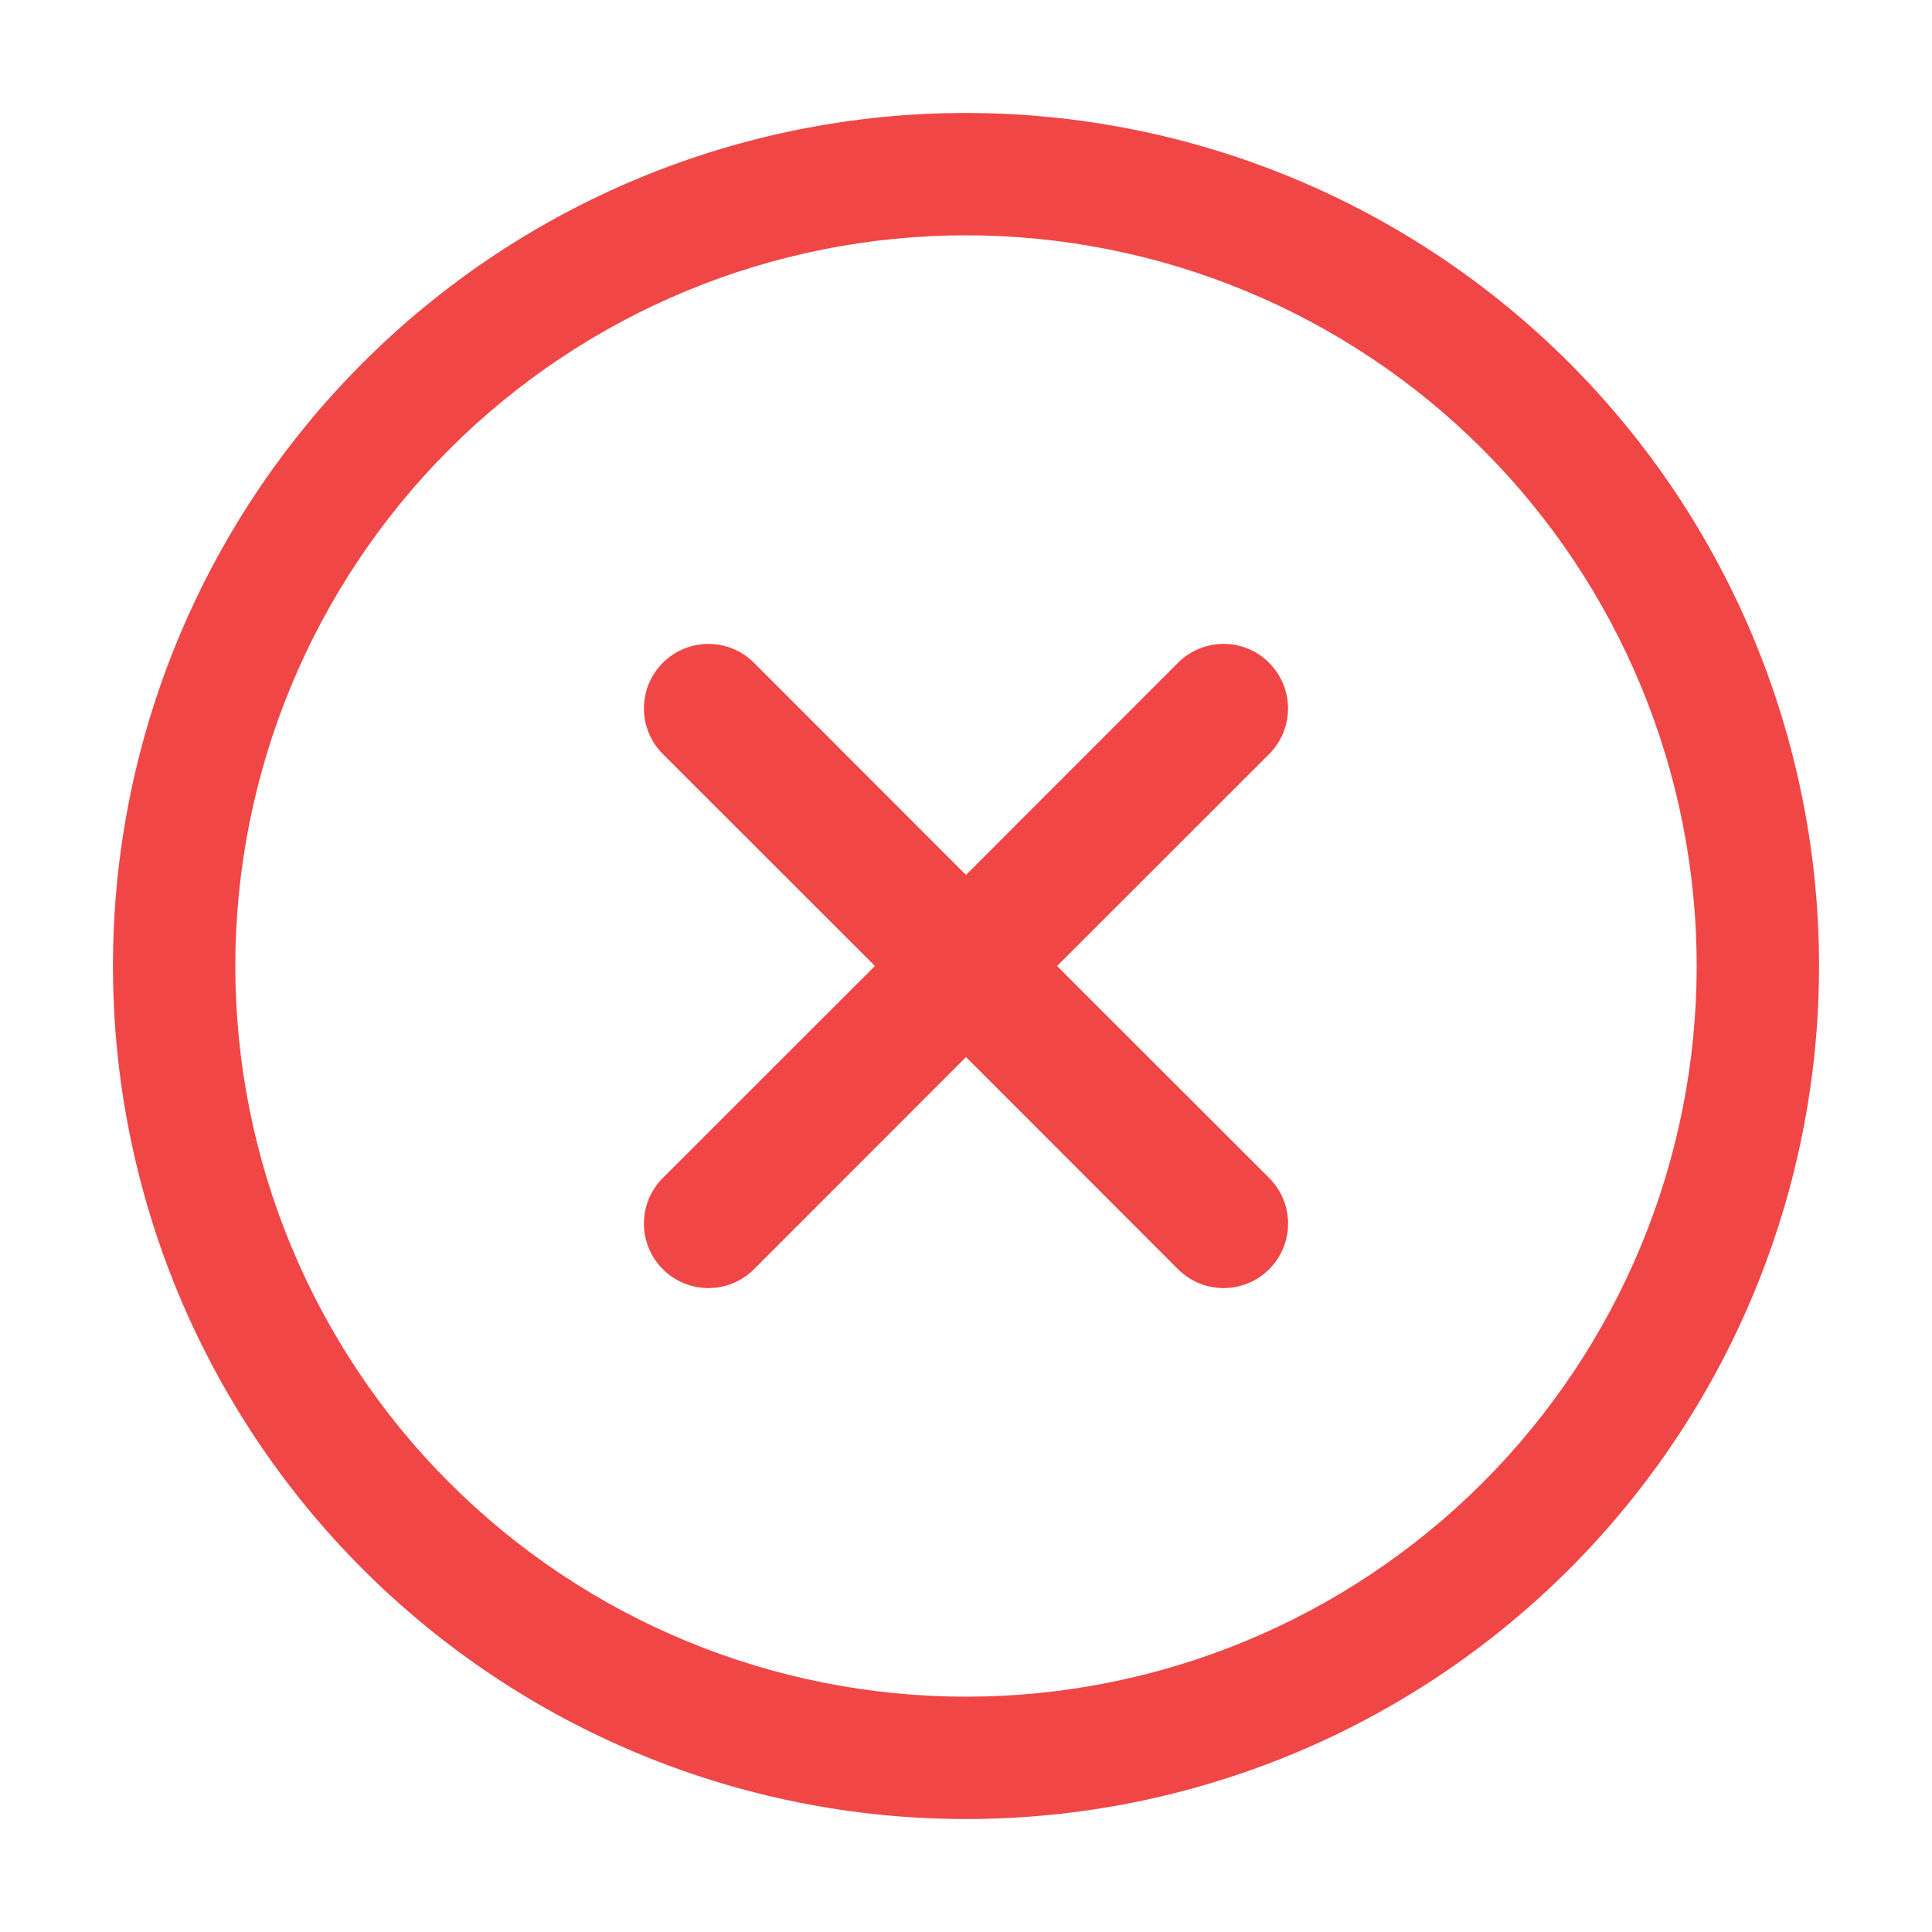 <svg width="100" height="100" viewBox="0 0 100 100" fill="none" xmlns="http://www.w3.org/2000/svg">
<path fill-rule="evenodd" clip-rule="evenodd" d="M5.847 50C5.847 38.29 10.498 27.059 18.779 18.779C27.059 10.498 38.29 5.847 50 5.847C61.71 5.847 72.941 10.498 81.221 18.779C89.501 27.059 94.153 38.29 94.153 50C94.153 61.71 89.501 72.941 81.221 81.221C72.941 89.501 61.71 94.153 50 94.153C38.29 94.153 27.059 89.501 18.779 81.221C10.498 72.941 5.847 61.71 5.847 50ZM50 12.18C39.969 12.18 30.35 16.165 23.257 23.257C16.165 30.35 12.18 39.969 12.18 50C12.18 60.031 16.165 69.65 23.257 76.743C30.35 83.835 39.969 87.82 50 87.82C60.031 87.82 69.65 83.835 76.743 76.743C83.835 69.65 87.82 60.031 87.82 50C87.82 39.969 83.835 30.35 76.743 23.257C69.65 16.165 60.031 12.18 50 12.18ZM65.693 34.313C66.318 34.938 66.669 35.786 66.669 36.67C66.669 37.554 66.318 38.402 65.693 39.027L54.713 50L65.693 60.973C66.319 61.599 66.671 62.448 66.671 63.333C66.671 64.219 66.319 65.067 65.693 65.693C65.067 66.319 64.219 66.671 63.333 66.671C62.448 66.671 61.599 66.319 60.973 65.693L50 54.713L39.027 65.693C38.717 66.003 38.349 66.249 37.944 66.417C37.539 66.585 37.105 66.671 36.667 66.671C36.228 66.671 35.794 66.585 35.389 66.417C34.984 66.249 34.617 66.003 34.307 65.693C33.997 65.383 33.751 65.016 33.583 64.611C33.416 64.206 33.329 63.772 33.329 63.333C33.329 62.895 33.416 62.461 33.583 62.056C33.751 61.651 33.997 61.283 34.307 60.973L45.287 50L34.307 39.027C33.681 38.401 33.329 37.552 33.329 36.667C33.329 35.782 33.681 34.933 34.307 34.307C34.933 33.681 35.782 33.329 36.667 33.329C37.552 33.329 38.401 33.681 39.027 34.307L50 45.287L60.973 34.307C61.283 33.996 61.651 33.75 62.056 33.582C62.461 33.414 62.895 33.327 63.333 33.327C63.772 33.327 64.206 33.414 64.611 33.582C65.016 33.75 65.384 33.996 65.693 34.307V34.313Z" fill="#ED1818" fill-opacity="0.8"/>
</svg>
